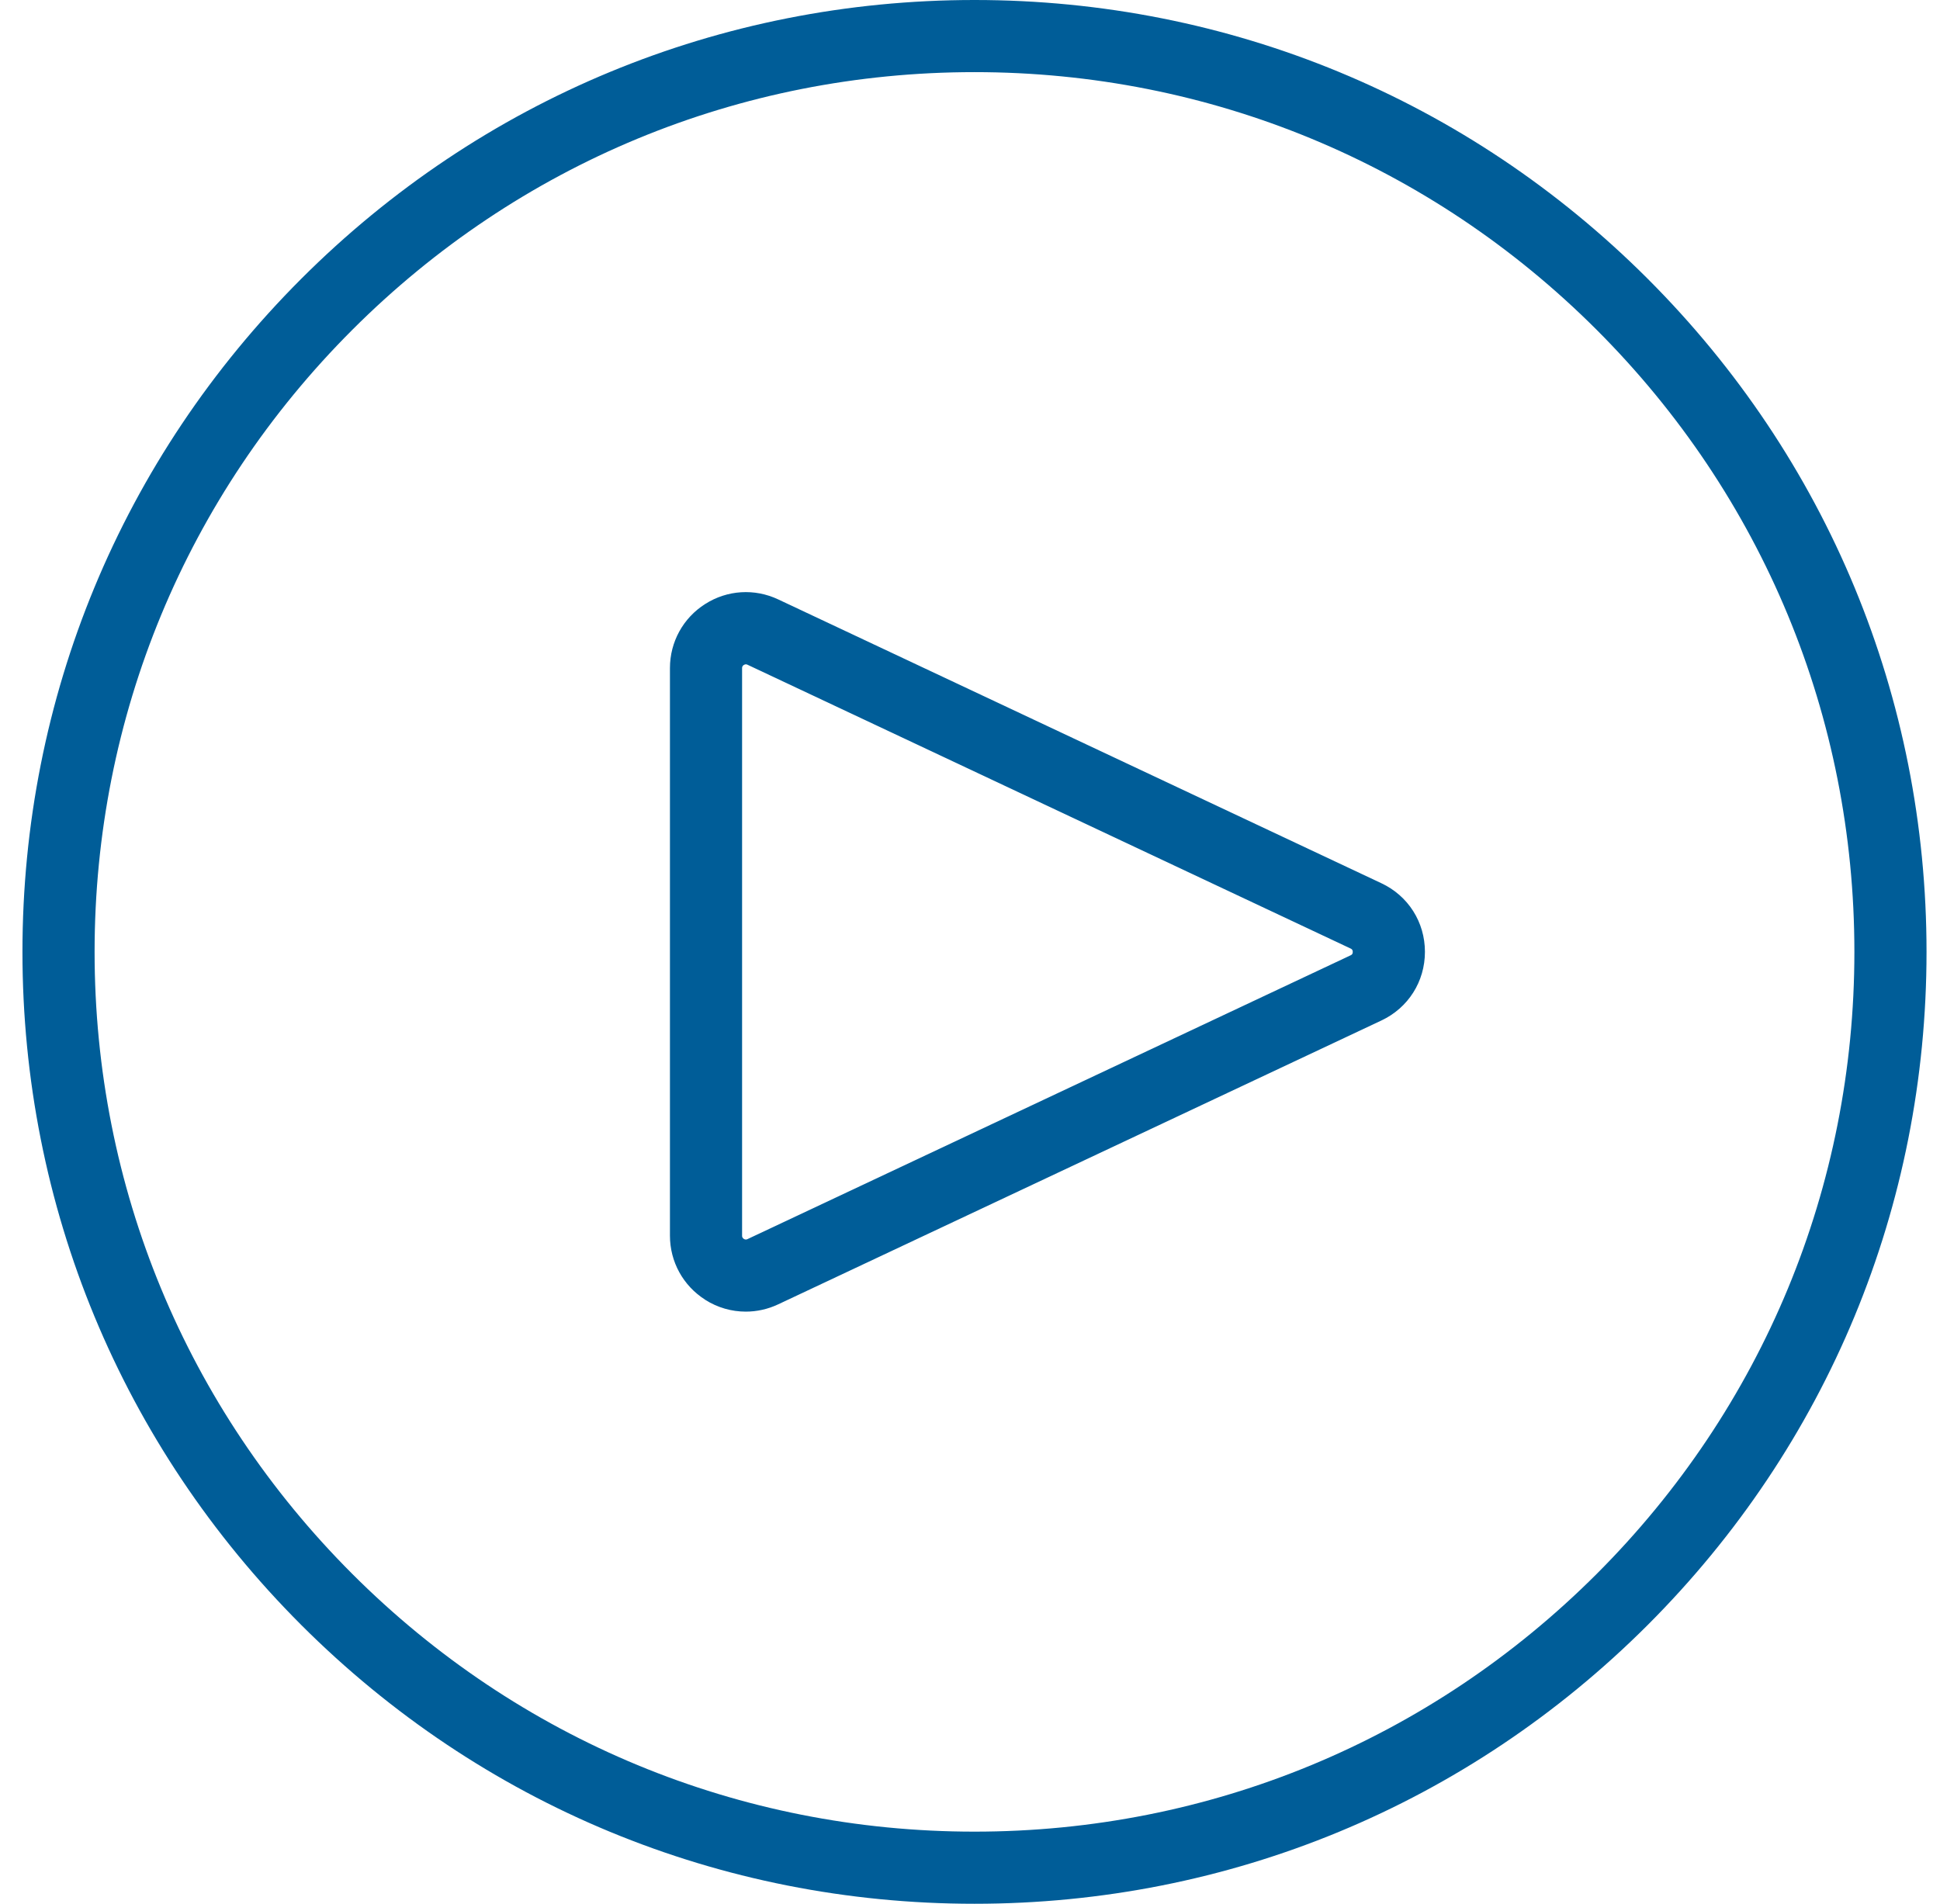 <svg width="54" height="53" viewBox="0 0 54 53" fill="none" xmlns="http://www.w3.org/2000/svg">
<g clip-path="url(#clip0_12075_9664)">
<path d="M27.125 53C20.046 53 13.392 50.244 8.386 45.239C3.381 40.233 0.625 33.579 0.625 26.5C0.625 19.421 3.381 12.767 8.386 7.761C13.392 2.756 20.046 0 27.125 0C34.204 0 40.858 2.756 45.864 7.761C50.869 12.767 53.625 19.421 53.625 26.5C53.625 33.579 50.869 40.233 45.864 45.239C40.858 50.244 34.204 53 27.125 53ZM27.125 2.008C20.583 2.008 14.433 4.556 9.807 9.182C5.181 13.808 2.633 19.958 2.633 26.5C2.633 33.042 5.181 39.192 9.807 43.818C14.433 48.444 20.583 50.992 27.125 50.992C33.667 50.992 39.817 48.444 44.443 43.818C49.069 39.192 51.617 33.042 51.617 26.5C51.617 19.958 49.069 13.808 44.443 9.182C39.817 4.556 33.667 2.008 27.125 2.008Z" fill="#005D98"/>
<path d="M19.628 36.185C19.974 36.405 20.366 36.515 20.759 36.515C21.065 36.515 21.373 36.448 21.661 36.312L38.449 28.411C39.198 28.059 39.663 27.327 39.663 26.499C39.663 25.671 39.198 24.939 38.449 24.588L21.661 16.687C21.003 16.377 20.243 16.424 19.629 16.815C19.015 17.204 18.648 17.872 18.648 18.599V34.4C18.648 35.127 19.015 35.794 19.629 36.184L19.628 36.185ZM20.656 18.6C20.656 18.585 20.656 18.542 20.705 18.512C20.726 18.499 20.745 18.494 20.761 18.494C20.782 18.494 20.797 18.502 20.805 18.505L37.593 26.406C37.615 26.416 37.654 26.434 37.654 26.501C37.654 26.568 37.615 26.586 37.593 26.596L20.805 34.497C20.791 34.504 20.753 34.521 20.705 34.49C20.656 34.459 20.656 34.418 20.656 34.402V18.601V18.6Z" fill="#005D98"/>
</g>
<defs>
<clipPath id="clip0_12075_9664">
<rect width="53" height="53" fill="white" transform="translate(0.625)"/>
</clipPath>
</defs>
</svg>
